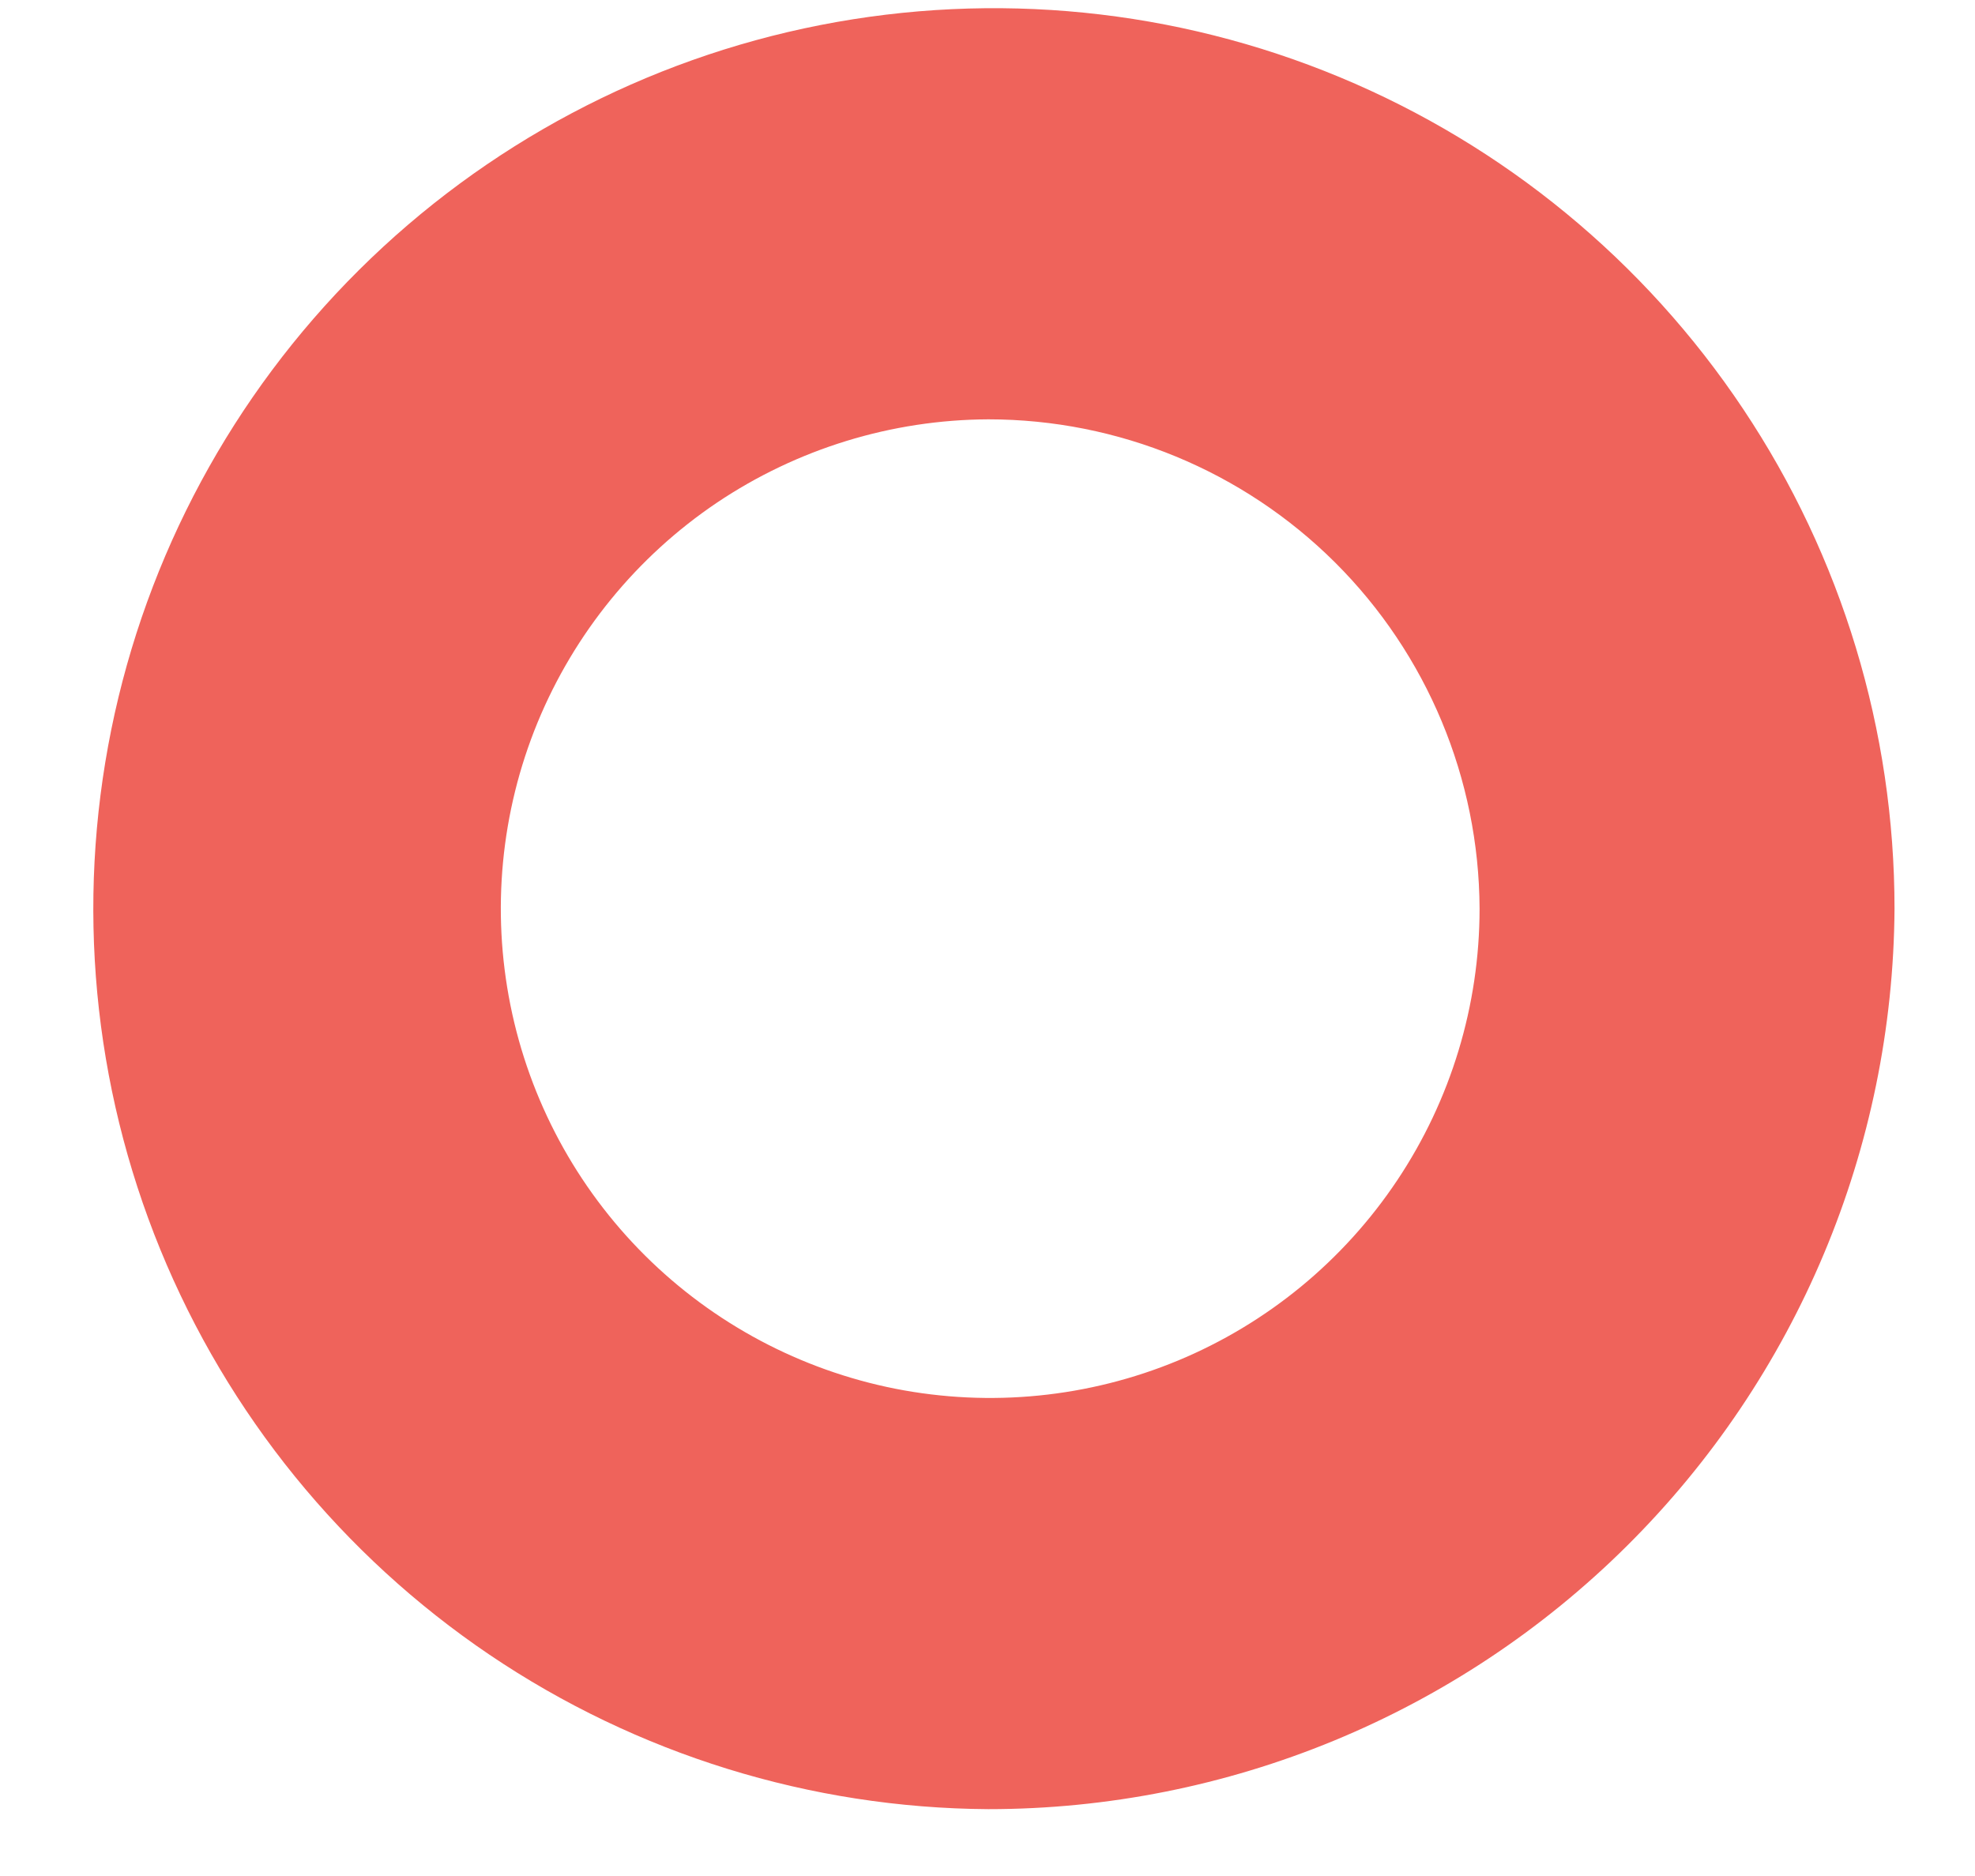 <svg width="20" height="19" viewBox="0 0 20 19" fill="none" xmlns="http://www.w3.org/2000/svg">
<path d="M10.008 18.323C8.207 18.312 6.449 17.767 4.957 16.759C3.465 15.75 2.305 14.321 1.623 12.654C0.941 10.986 0.769 9.155 1.127 7.389C1.485 5.624 2.358 4.004 3.636 2.734C4.914 1.464 6.539 0.601 8.306 0.254C10.074 -0.093 11.905 0.09 13.568 0.782C15.231 1.474 16.652 2.643 17.652 4.142C18.652 5.64 19.185 7.401 19.185 9.203C19.17 11.627 18.197 13.946 16.477 15.655C14.758 17.364 12.432 18.323 10.008 18.323ZM10.008 4.247C9.029 4.251 8.073 4.545 7.26 5.091C6.448 5.638 5.816 6.413 5.443 7.319C5.071 8.225 4.976 9.221 5.169 10.181C5.362 11.141 5.836 12.023 6.53 12.714C7.224 13.405 8.107 13.875 9.067 14.065C10.028 14.254 11.024 14.155 11.928 13.78C12.833 13.404 13.605 12.769 14.149 11.954C14.693 11.139 14.983 10.182 14.983 9.203C14.978 7.887 14.452 6.626 13.52 5.697C12.587 4.768 11.325 4.247 10.008 4.247Z" fill="#EF635B"/>
</svg>
